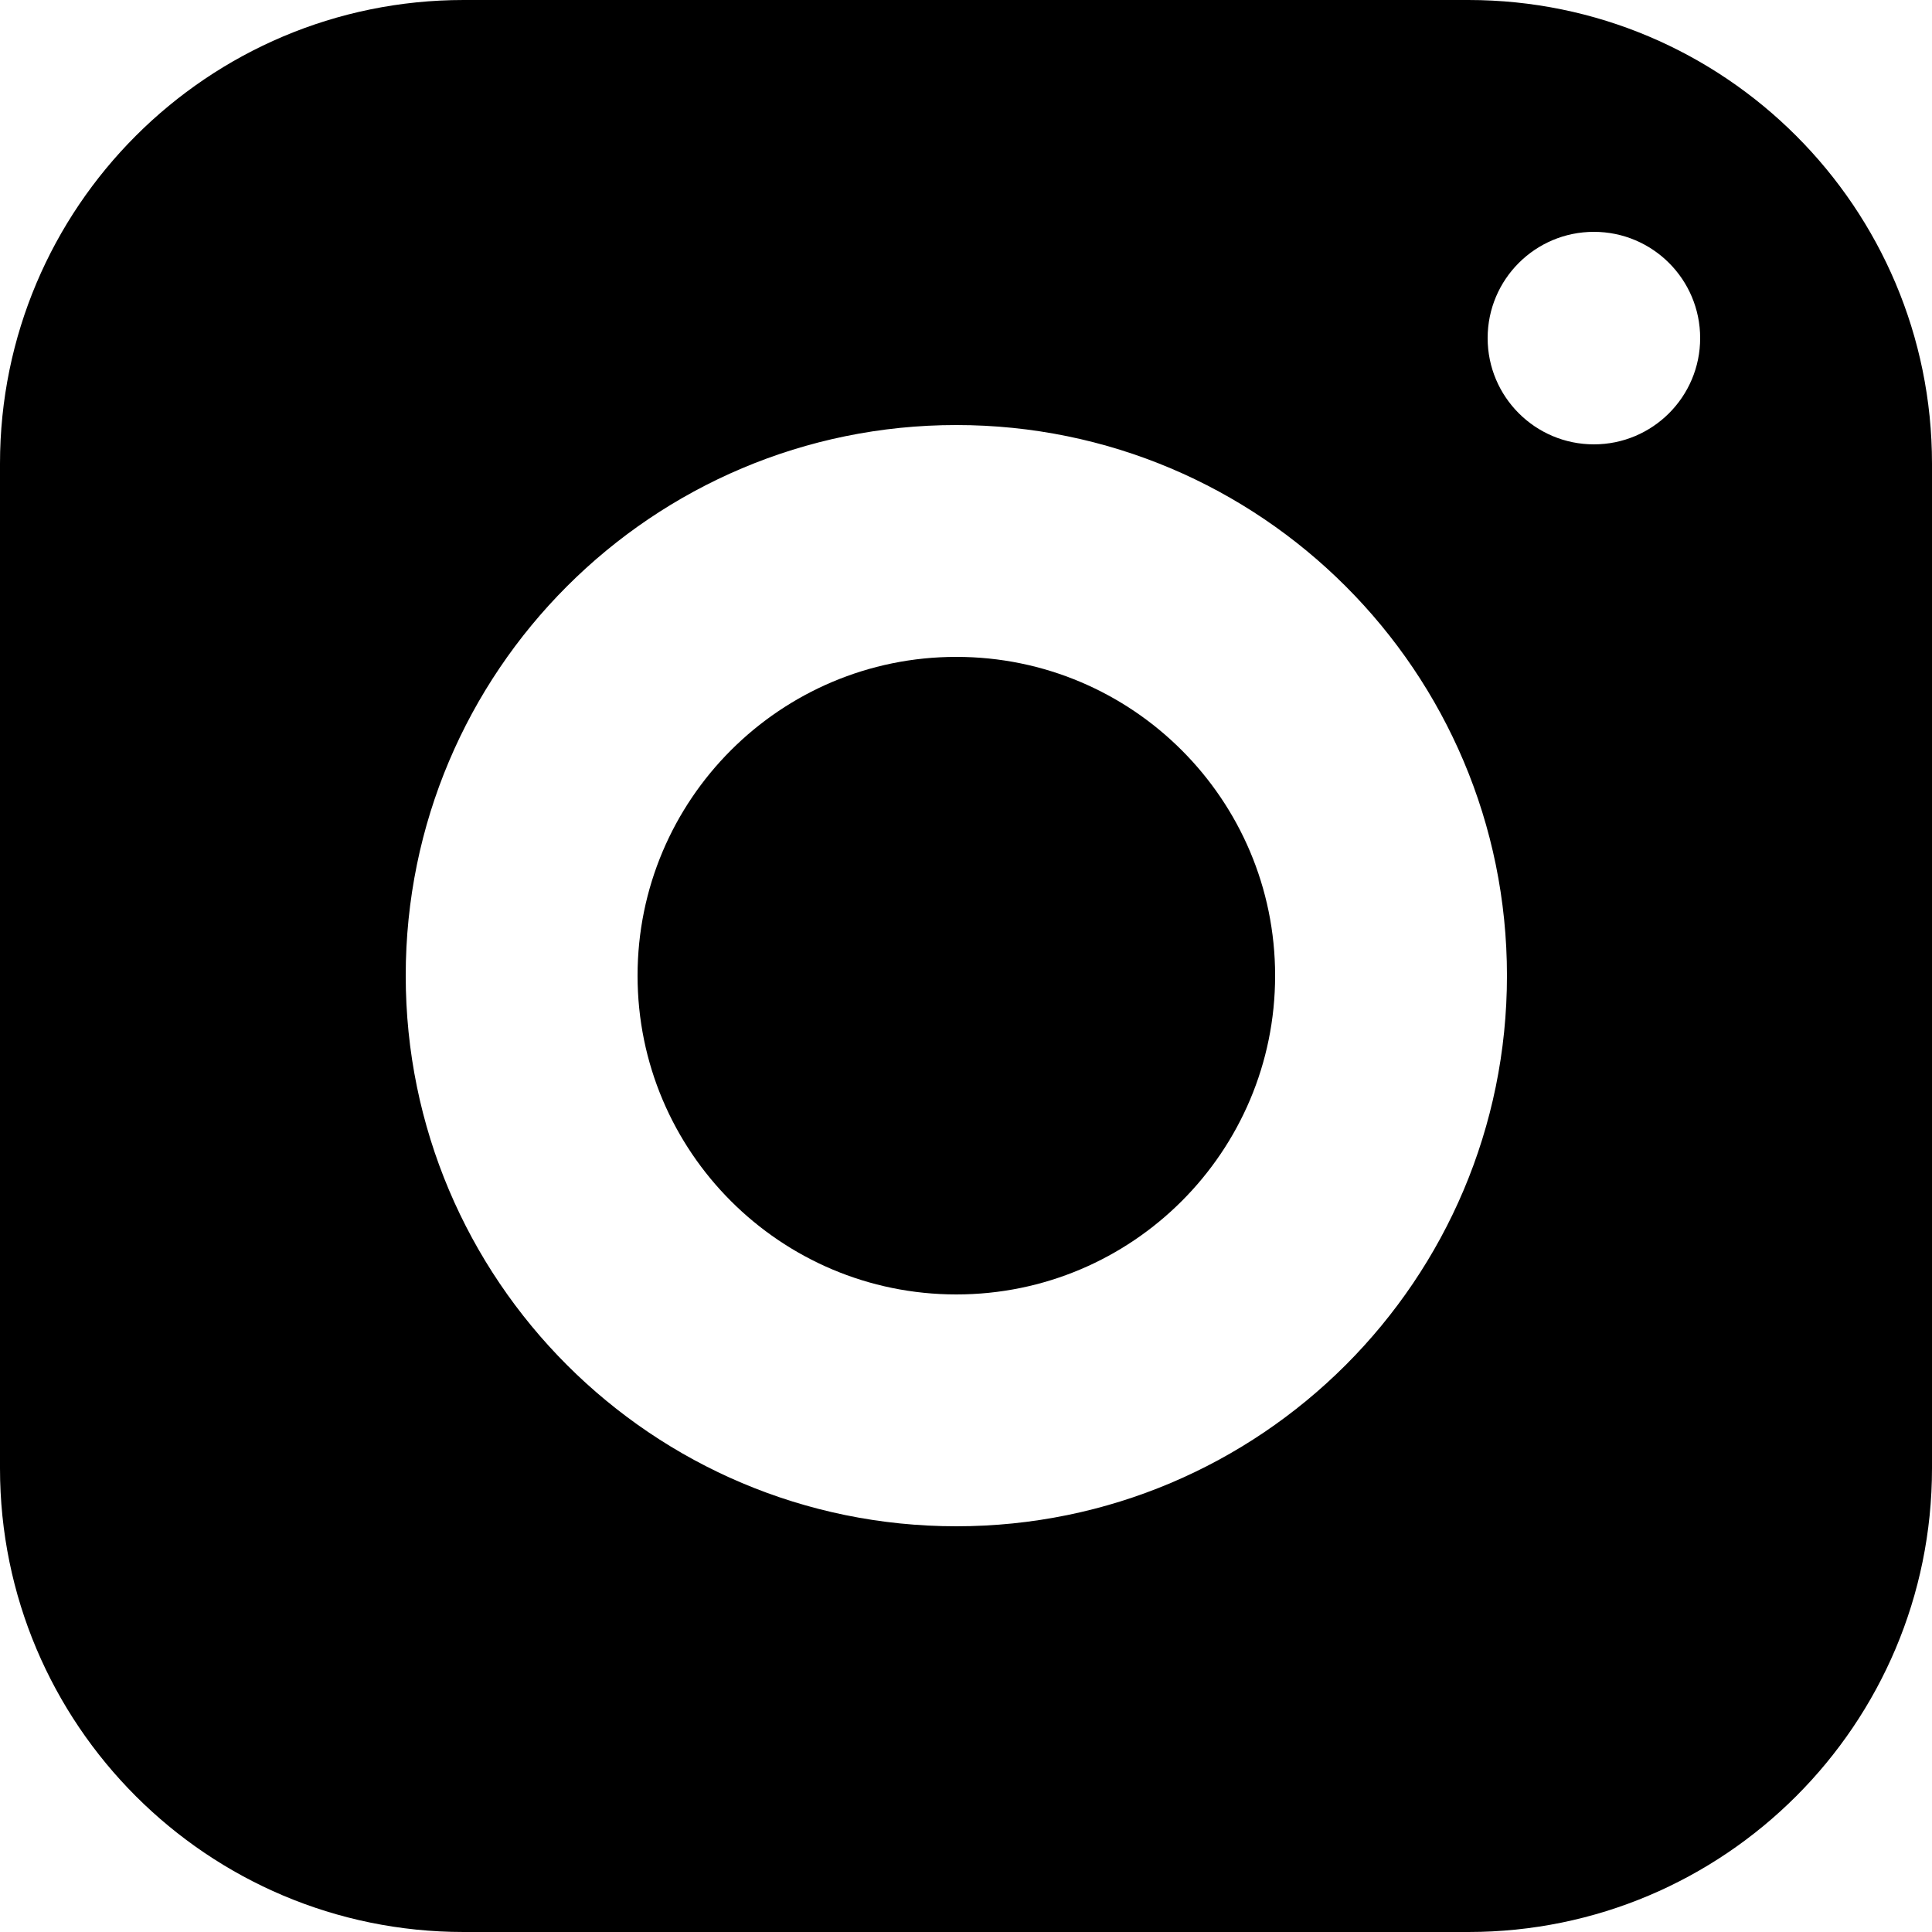<svg width="24" height="24" viewBox="0 0 24 24" fill="none" xmlns="http://www.w3.org/2000/svg">
 <path d="M11.88 8.16C9.693 8.16 7.92 9.933 7.92 12.12C7.92 14.307 9.693 16.08 11.88 16.08C14.067 16.08 15.84 14.307 15.84 12.12C15.84 9.933 14.067 8.16 11.88 8.16Z" fill="black"/>
 <path fill-rule="evenodd" clip-rule="evenodd" d="M5.76 0C2.579 0 0 2.579 0 5.76V18.24C0 21.421 2.579 24 5.76 24H18.24C21.421 24 24 21.421 24 18.24V5.76C24 2.579 21.421 0 18.24 0H5.76ZM21.12 4.2C21.12 4.929 20.529 5.52 19.8 5.52C19.071 5.52 18.48 4.929 18.48 4.2C18.48 3.471 19.071 2.88 19.8 2.88C20.529 2.88 21.12 3.471 21.12 4.2ZM5.04 12.12C5.04 8.342 8.102 5.28 11.88 5.28C15.658 5.28 18.72 8.342 18.72 12.12C18.72 15.898 15.658 18.96 11.88 18.96C8.102 18.96 5.04 15.898 5.04 12.12Z" fill="black"/>
</svg>
